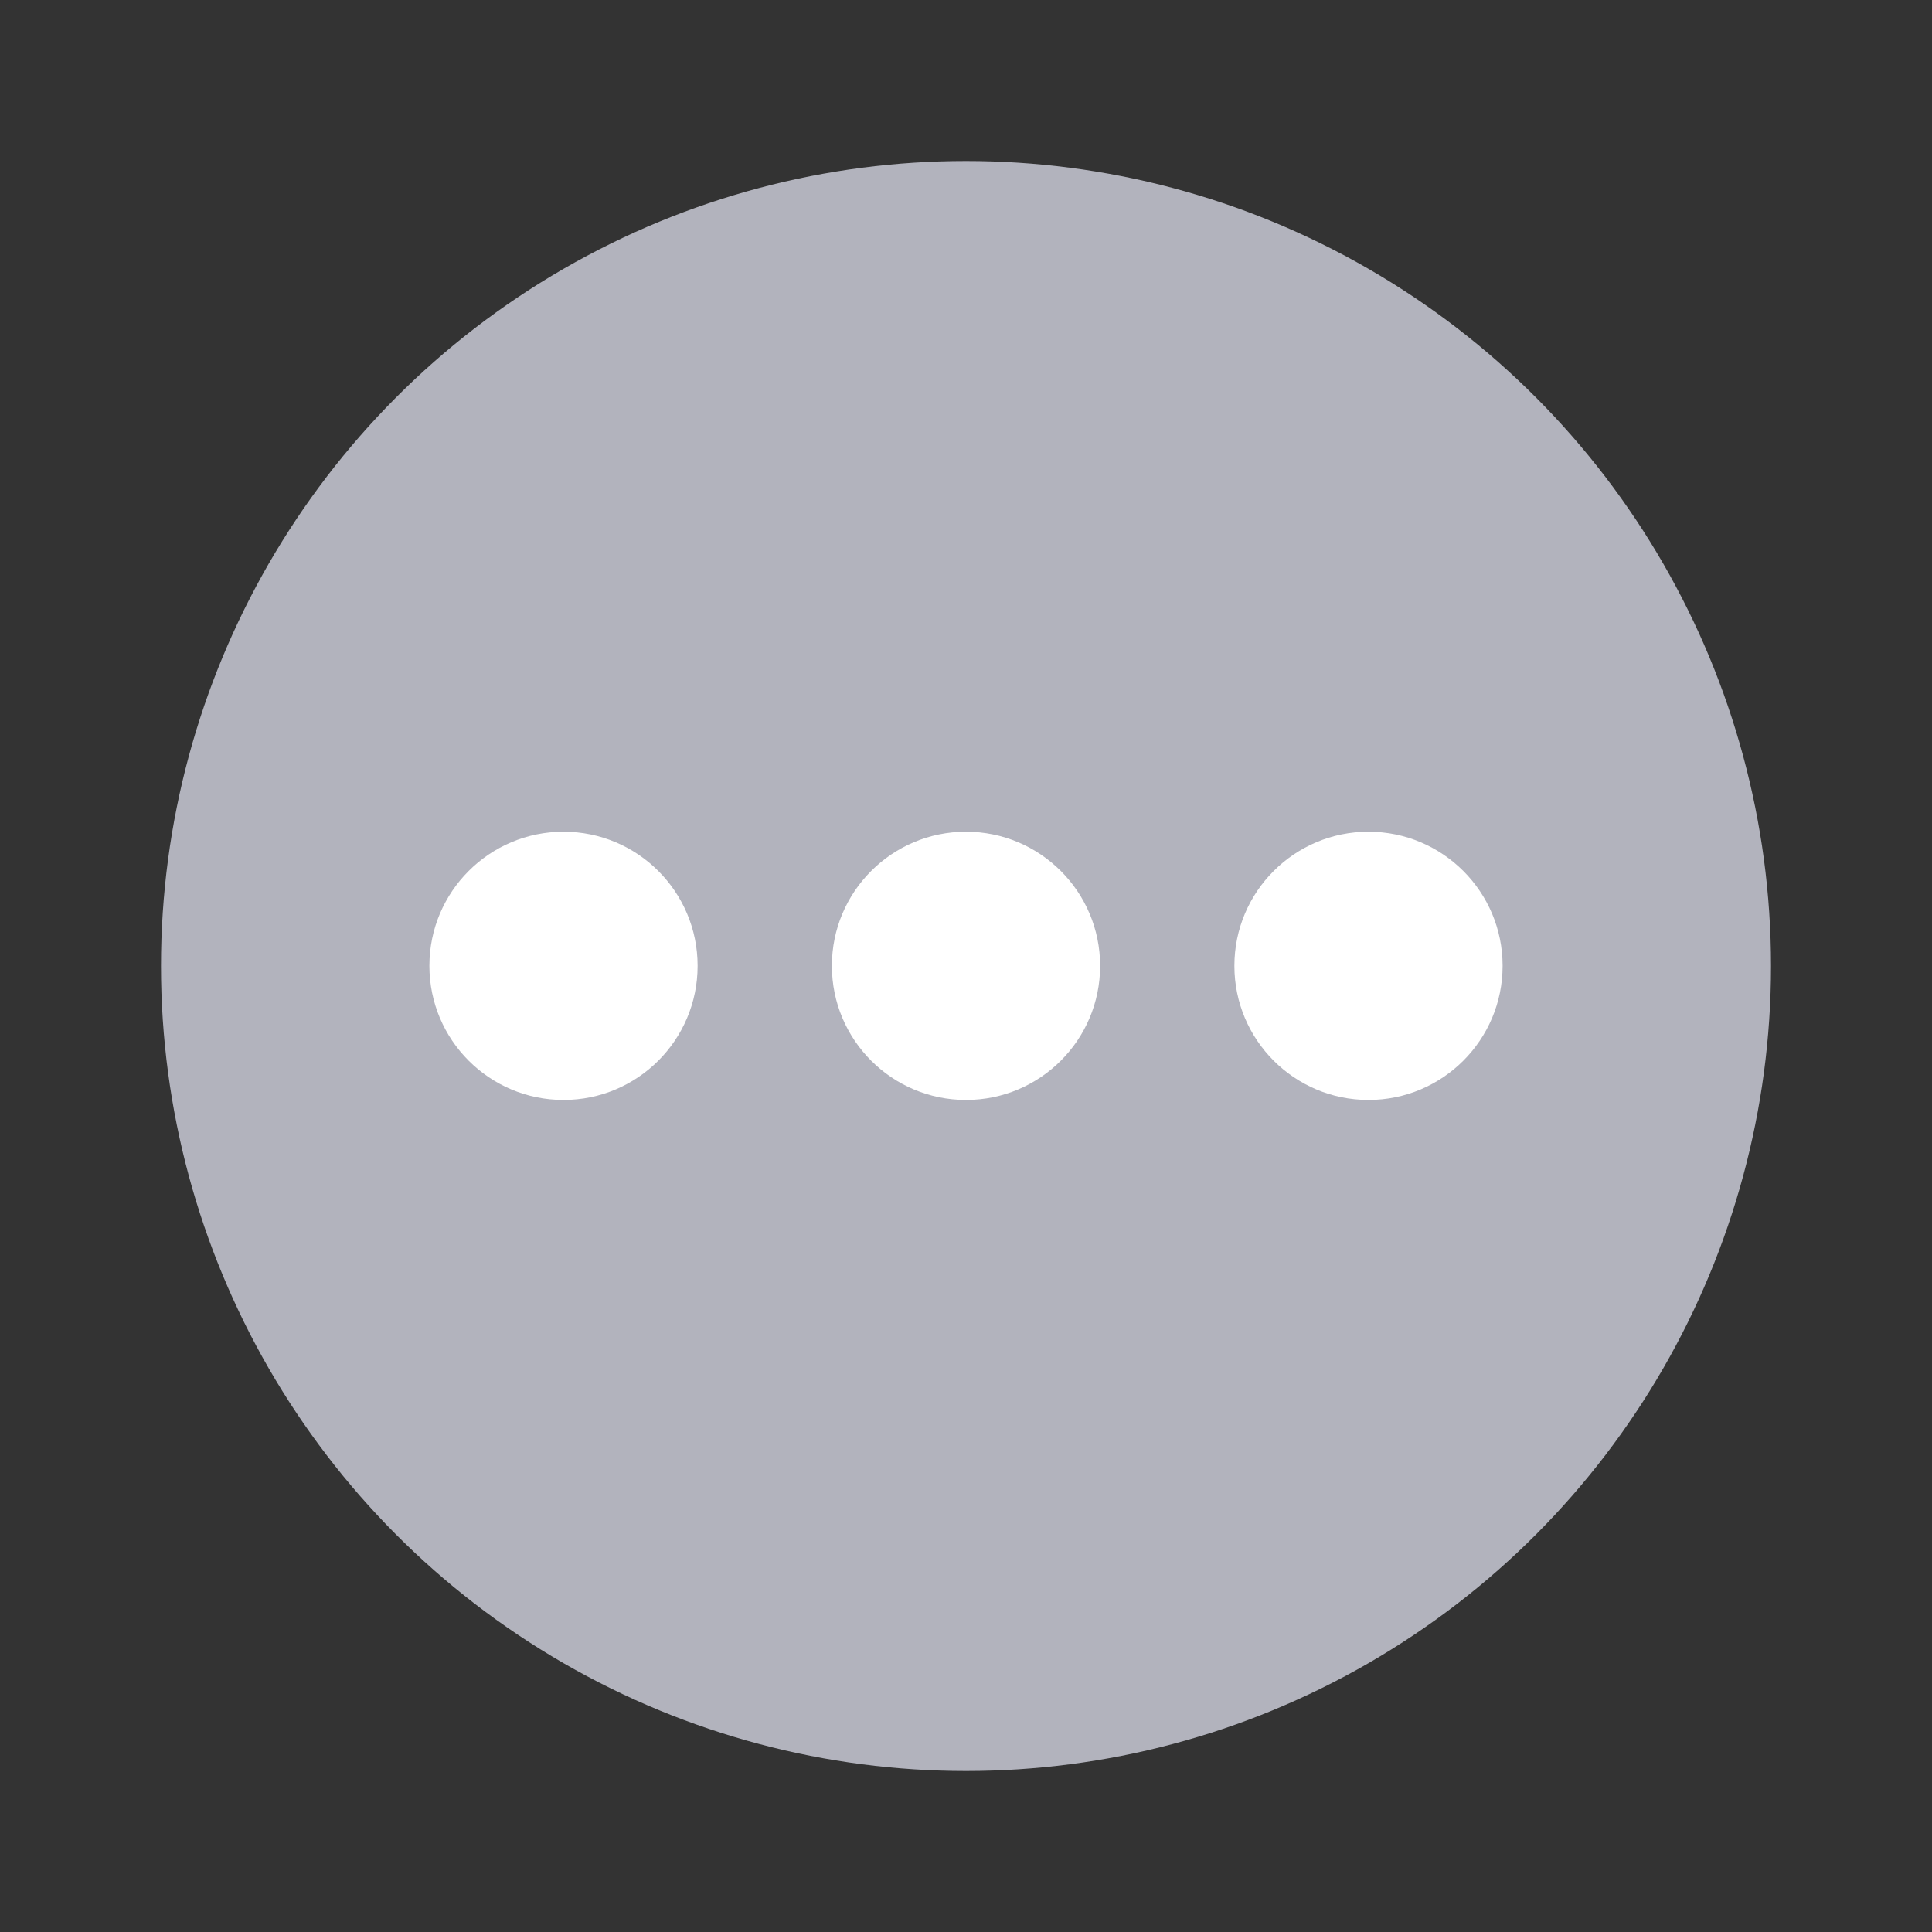 <svg width="12" height="12" viewBox="0 0 12 12" fill="none" xmlns="http://www.w3.org/2000/svg">
<rect x="0" y="0" width="12" height="12" fill="#333333" stroke="none"/>
<circle cx="6" cy="6" r="5" fill="#B2B3BD"/>
<circle cx="6" cy="5.999" r="0.833" fill="white"/>
<circle cx="3.5" cy="5.999" r="0.833" fill="white"/>
<circle cx="8.5" cy="5.999" r="0.833" fill="white"/>
</svg>
